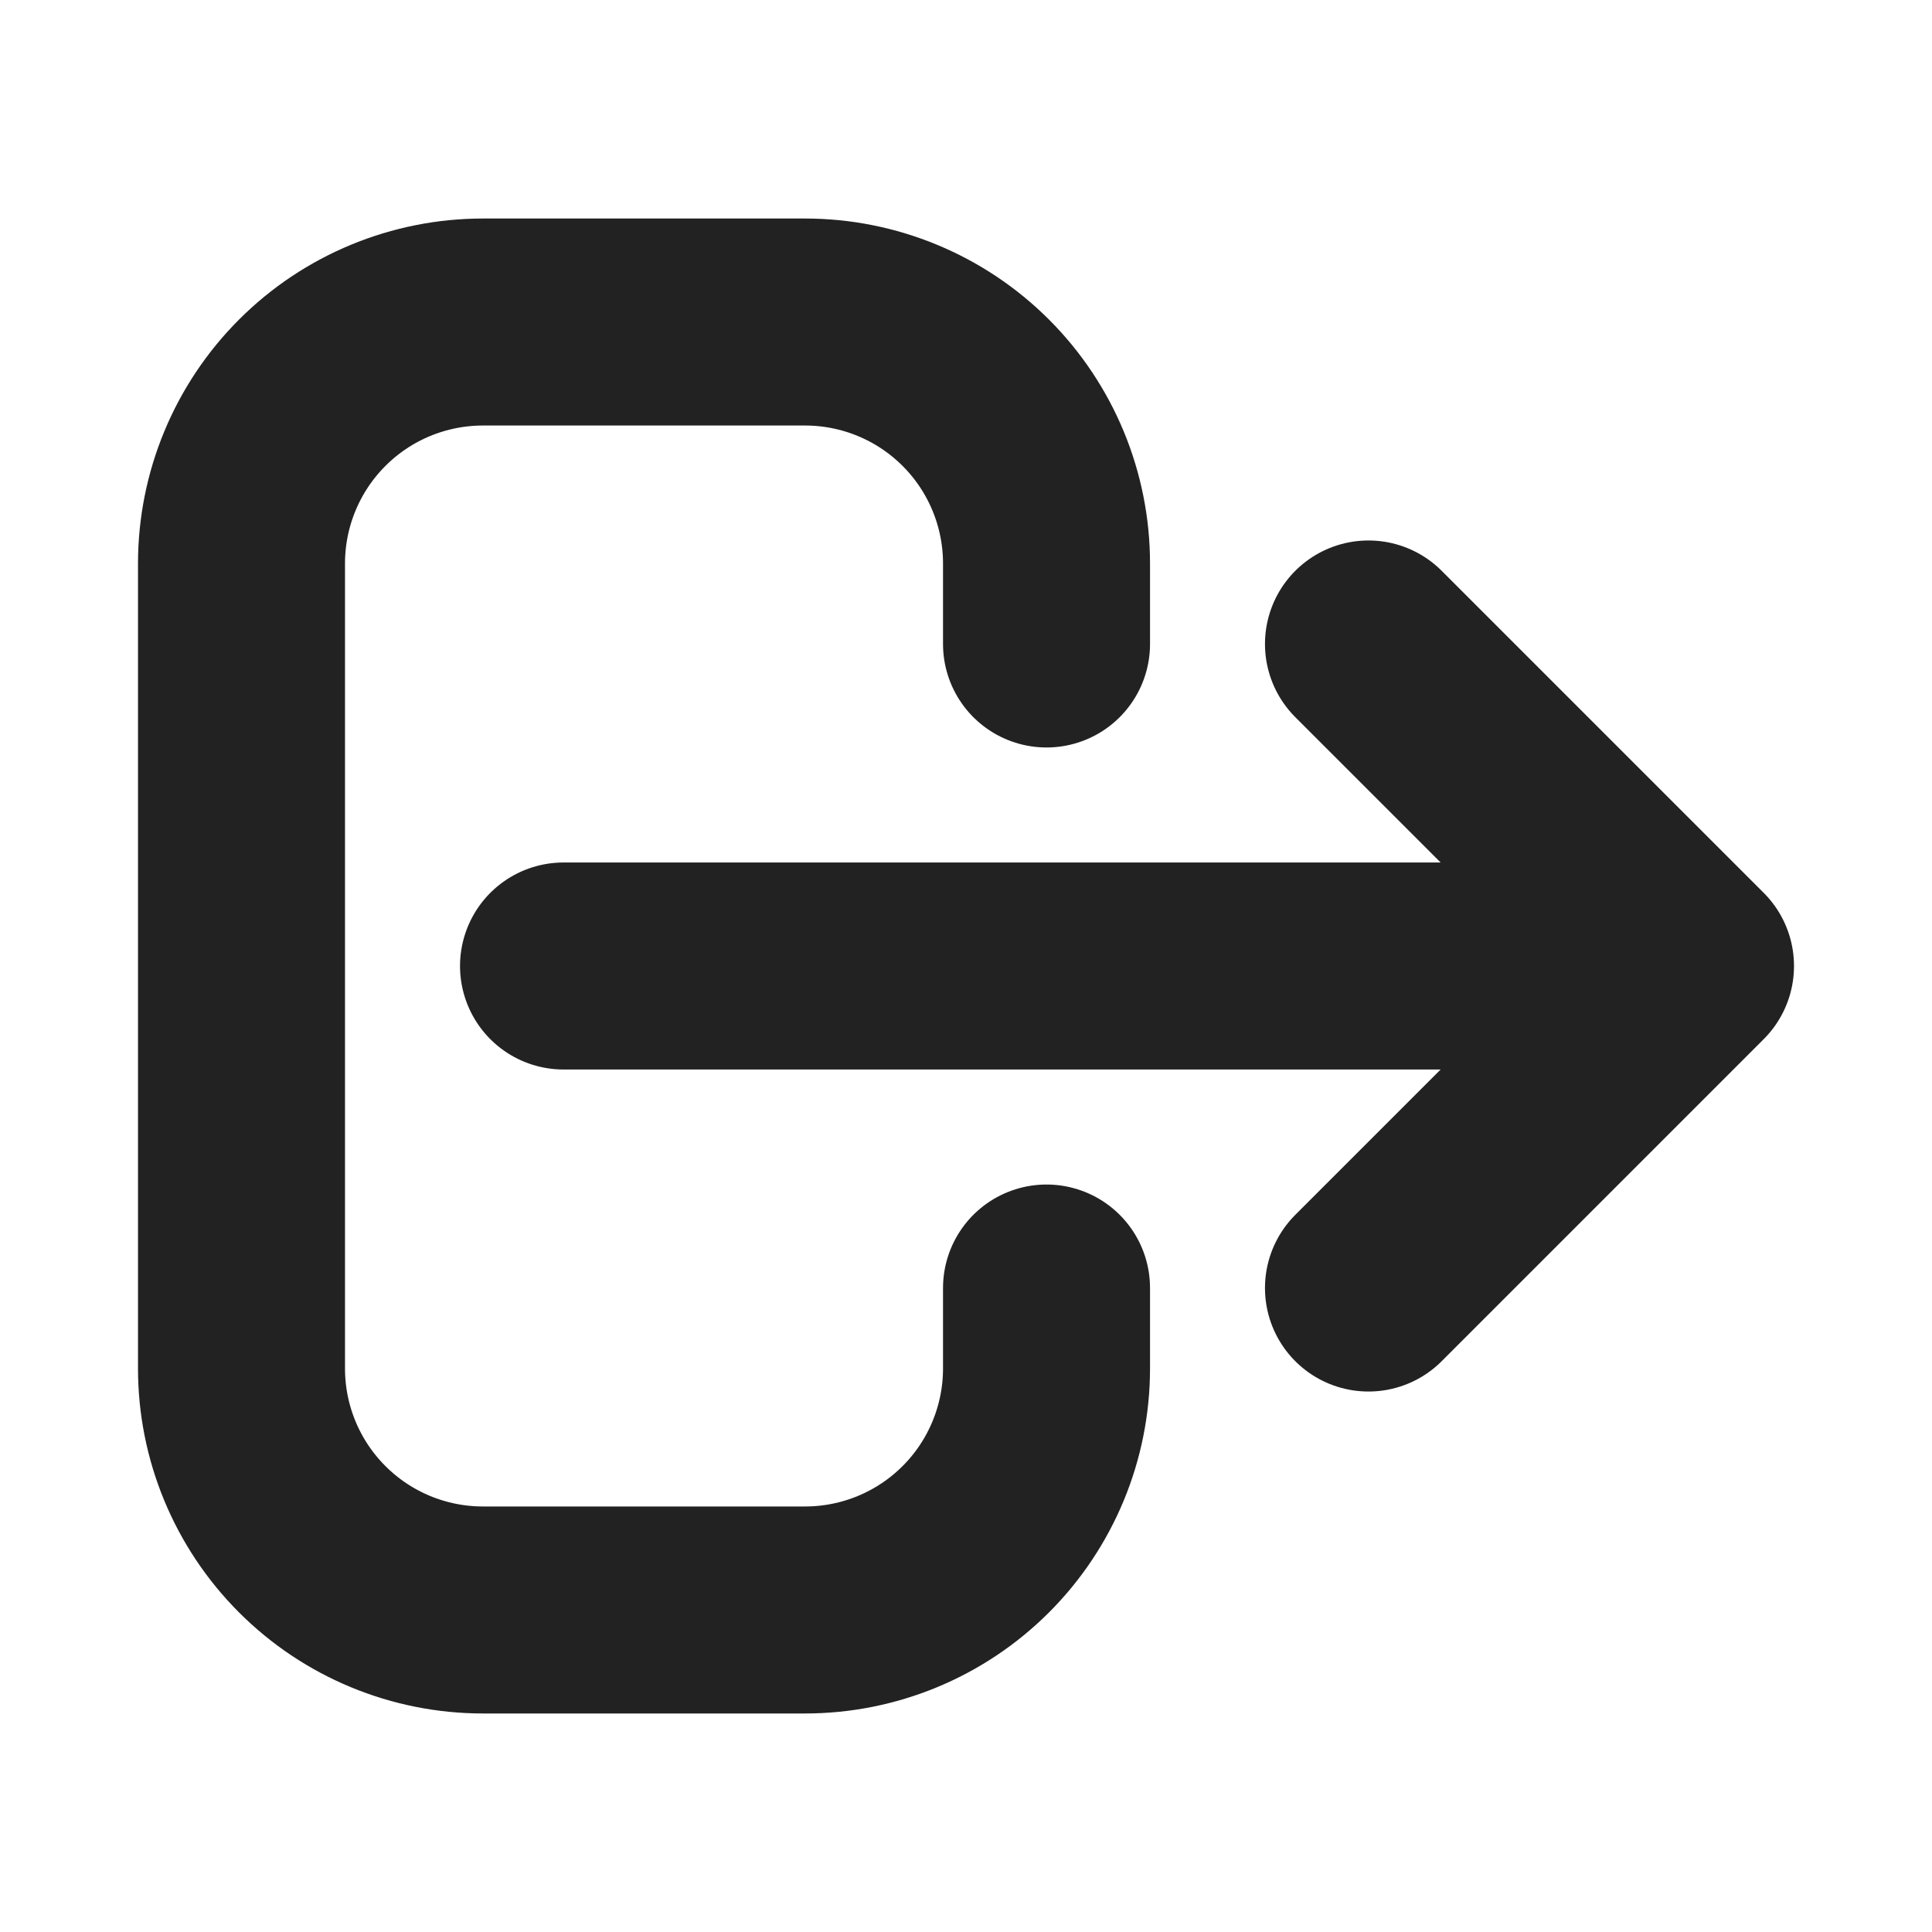 <svg width="28" height="28" viewBox="0 0 28 28" fill="none" xmlns="http://www.w3.org/2000/svg">
<path d="M19.833 18.667L24.5 14M24.5 14L19.833 9.333M24.5 14H8.167M15.167 18.667V19.833C15.167 20.762 14.798 21.652 14.142 22.308C13.485 22.965 12.595 23.333 11.667 23.333H7C6.072 23.333 5.181 22.965 4.525 22.308C3.869 21.652 3.5 20.762 3.5 19.833V8.167C3.5 7.238 3.869 6.348 4.525 5.692C5.181 5.035 6.072 4.667 7 4.667H11.667C12.595 4.667 13.485 5.035 14.142 5.692C14.798 6.348 15.167 7.238 15.167 8.167V9.333" stroke="#222222" stroke-width="3" stroke-linecap="round" stroke-linejoin="round"/>
</svg>
